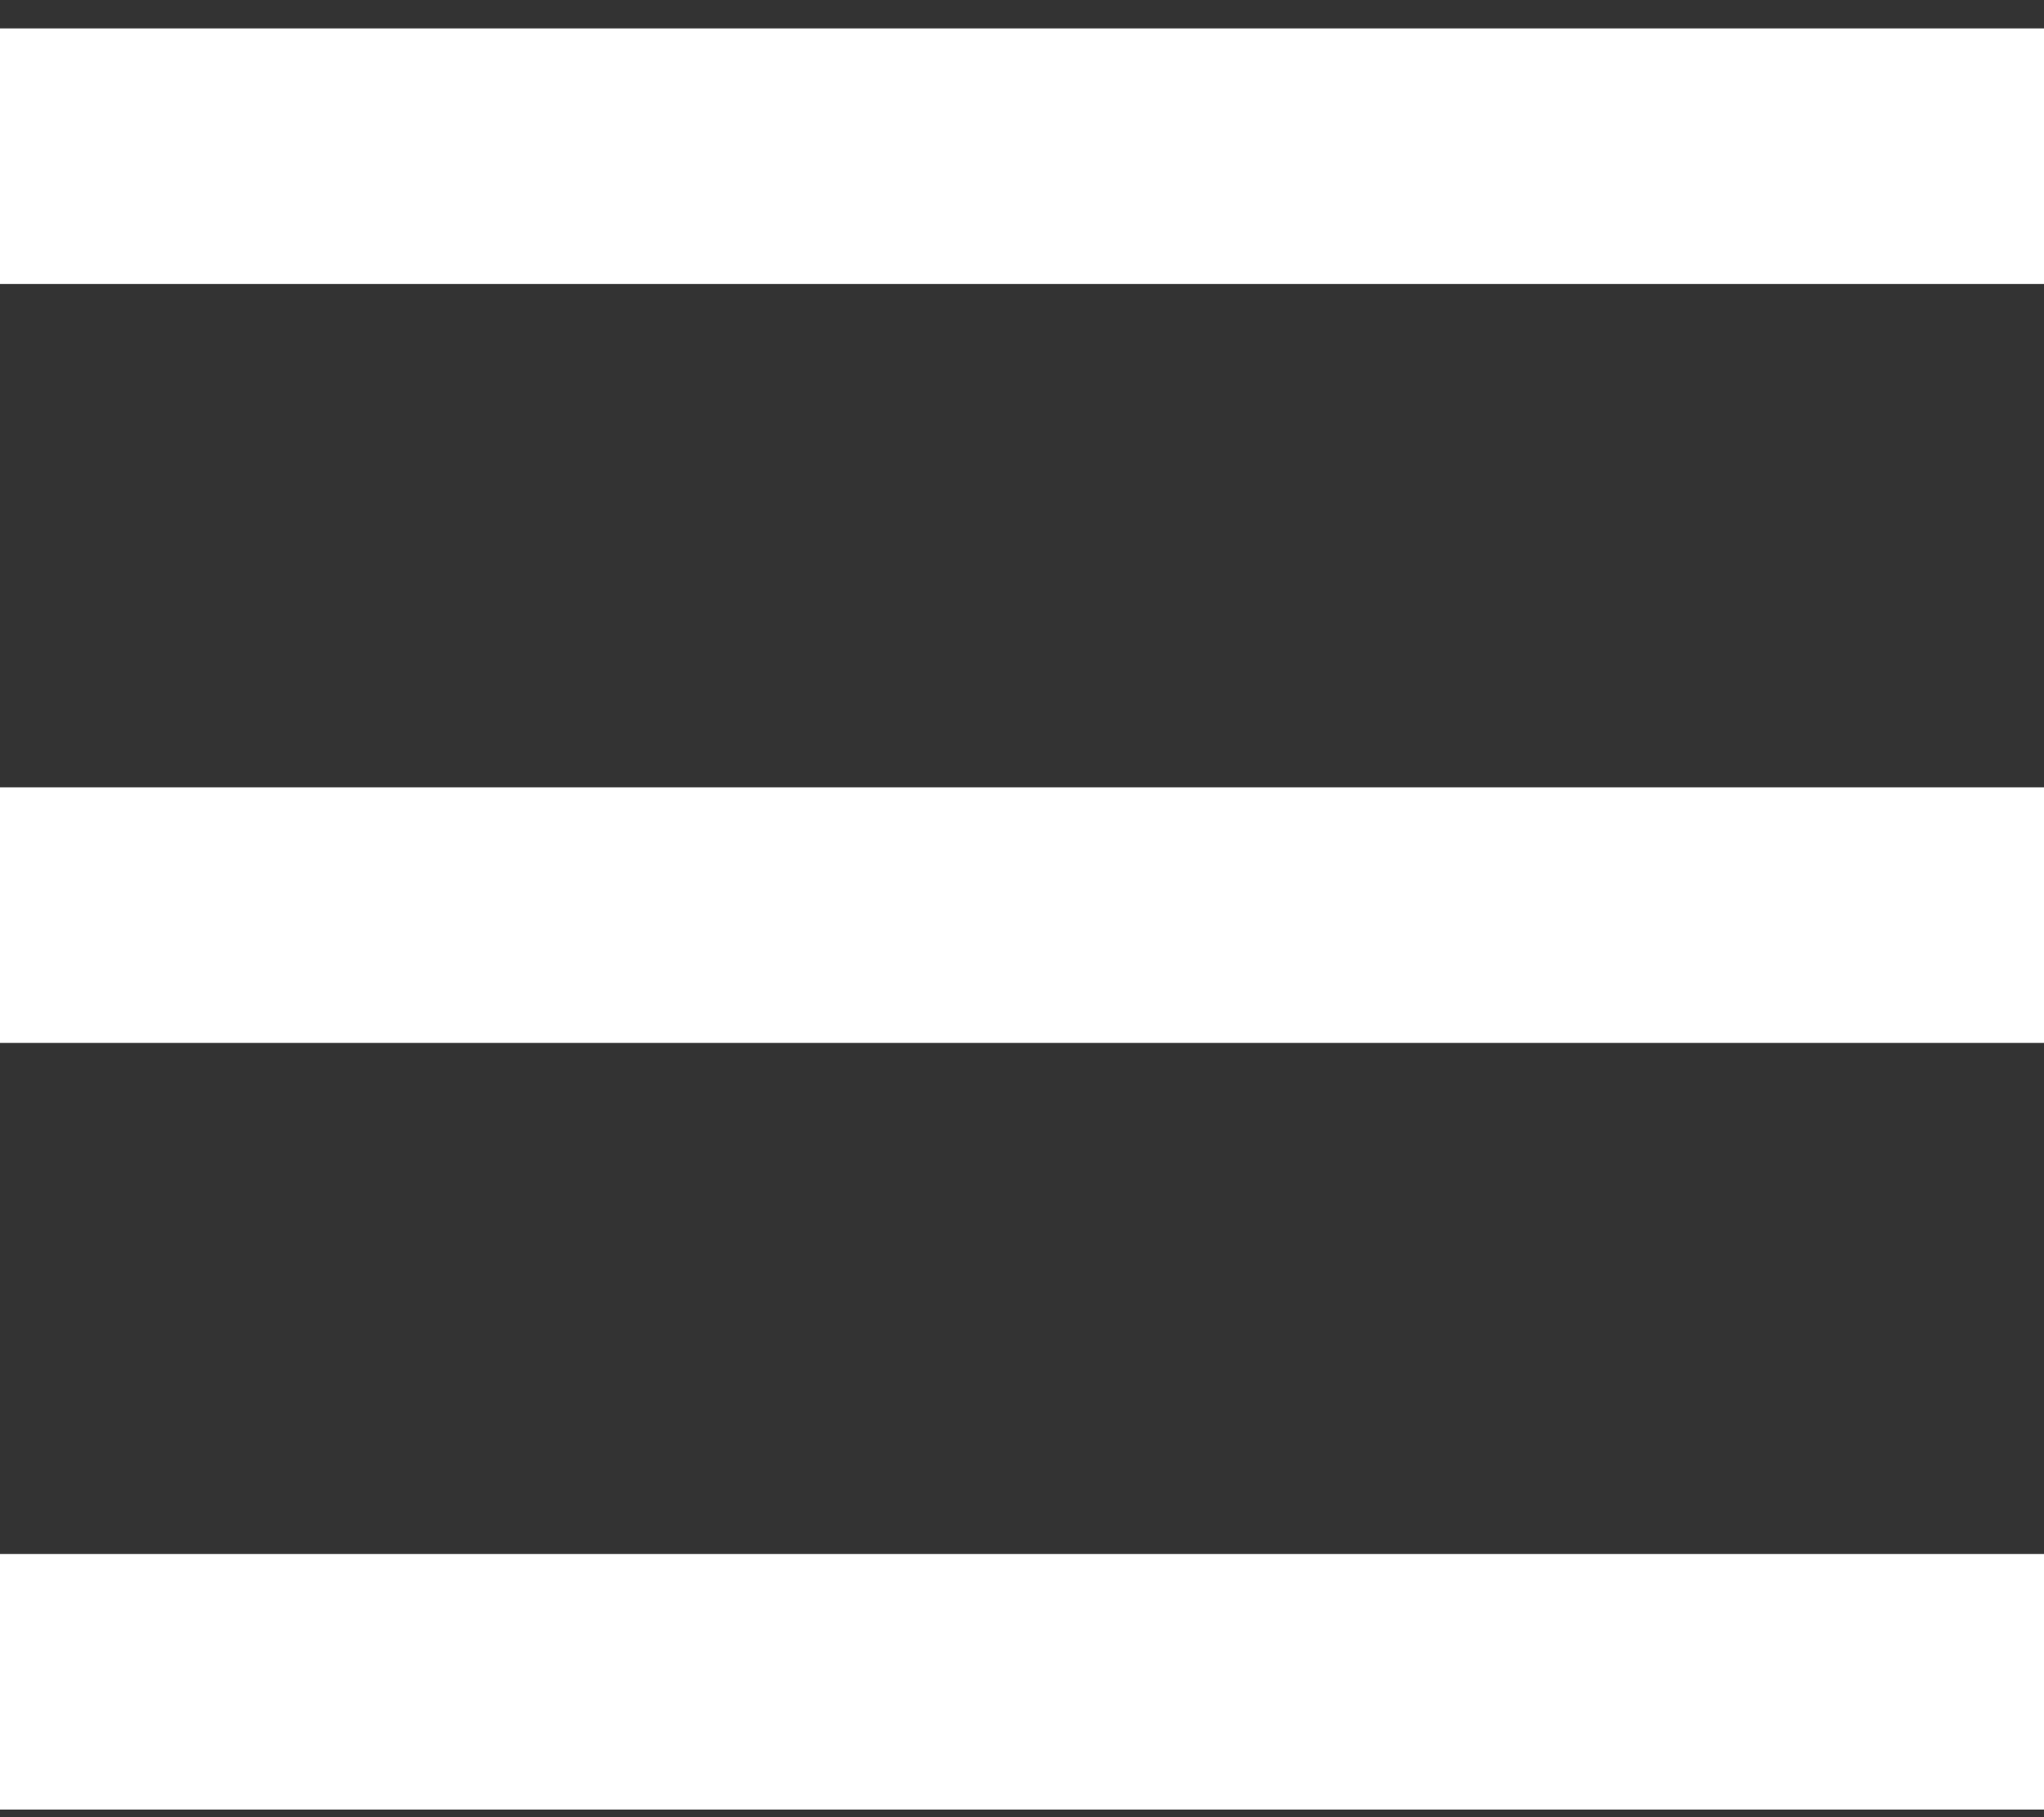 <svg width="36" height="32" viewBox="0 0 36 32" fill="none" xmlns="http://www.w3.org/2000/svg">
<rect x="0" y="0" width="36" height="32" fill="#333333" stroke="none"/>
<path d="M0 0.5V5H36V0.5H0ZM0 13.865V18.365H36V13.865H0ZM0 27.365V31.865H36V27.365H0Z" fill="white"/>
</svg>
